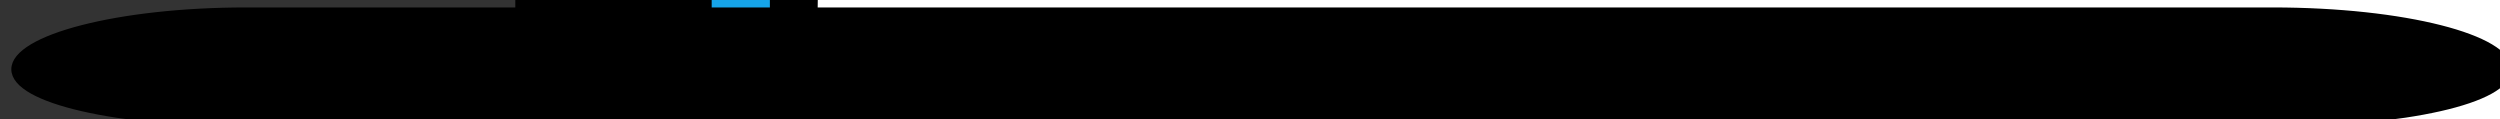 <?xml version="1.0" encoding="UTF-8" standalone="no"?>
<!-- Created with Inkscape (http://www.inkscape.org/) -->

<svg
   width="27.833mm"
   height="1.326mm"
   viewBox="0 0 27.833 1.326"
   version="1.1"
   id="svg1"
   xml:space="preserve"
   xmlns="http://www.w3.org/2000/svg"
   xmlns:svg="http://www.w3.org/2000/svg"
   xmlns:vectornator="http://vectornator.io"><rect x="0" y="0" width="27.833" height="1.326" fill="#333333" stroke="none"/><defs
     id="defs1" /><g
     opacity="1"
     vectornator:layerName="bb halber w"
     id="g248"
     style="clip-rule:evenodd;display:inline;fill-rule:nonzero;stroke-linecap:round;stroke-linejoin:round"
     transform="matrix(1.683,0,0,1.683,-849.752,-561.817)">
<g
   opacity="1"
   vectornator:layerName="rumpf"
   id="g242">
<path
   d="m 579.186,334.244 c -5.892,-5.862 -12.325,-9.77 -19.751,-11.845 -7.485,-2.043 -16.023,-1.533 -24.56,-0.571 -8.628,0.931 -17.316,2.796 -26.545,5.922 v 12.988 c 9.229,3.036 17.917,5.021 26.545,5.952 8.538,0.872 17.075,1.412 24.56,-0.571 7.424,-2.138 13.863,-5.988 19.75,-11.883 z"
   fill="#000000"
   fill-rule="evenodd"
   opacity="1"
   stroke="#000000"
   stroke-linecap="butt"
   stroke-linejoin="miter"
   stroke-width="0.036"
   vectornator:layerName="path"
   id="path238" />
<path
   d="m 576.932,334.244 c -4.87,-5.441 -10.642,-8.868 -17.766,-10.853 -7.155,-1.833 -16.265,-1.562 -24.561,-0.571 -8.358,0.873 -16.505,2.677 -25.012,5.652 v 11.725 c 8.447,2.885 16.624,4.6 25.012,5.502 8.297,0.841 17.525,1.233 24.681,-0.572 7.09,-1.987 12.86,-5.503 17.637,-10.889 z"
   fill="#16a4e9"
   fill-rule="evenodd"
   opacity="1"
   stroke="#000000"
   stroke-linecap="butt"
   stroke-linejoin="miter"
   stroke-width="0.036"
   vectornator:layerName="path"
   id="path239" />
<path
   d="m 564.247,334.244 v -5.922 c -3.728,-1.563 -8.207,-2.557 -13.558,-2.977 -5.41,-0.539 -11.724,-0.871 -18.489,0.152 -6.884,1.053 -14.129,2.915 -22.186,5.952 v 5.622 c 7.065,2.585 13.619,4.418 19.902,5.501 6.193,1.023 11.604,1.352 17.376,0.992 5.772,-0.39 11.273,-1.473 16.956,-3.247 v -6.08 z"
   fill="#000000"
   fill-rule="evenodd"
   opacity="1"
   stroke="#000000"
   stroke-linecap="butt"
   stroke-linejoin="miter"
   stroke-width="0.036"
   vectornator:layerName="path"
   id="path240" />
<path
   d="m 563.529,334.244 v -5.441 c -4.389,-1.684 -9.169,-2.706 -14.64,-3.156 -5.472,-0.452 -11.394,-0.541 -17.888,0.51 -6.493,1.051 -17.165,3.939 -20.683,5.712 l -0.058,4.87 c 0.151,0.061 -0.15,-0.131 -2.9e-4,-0.04 3.518,1.773 14.247,4.61 20.741,5.663 6.494,1.023 12.416,0.962 17.888,0.51 5.471,-0.45 10.251,-1.502 14.64,-3.156 v -5.47 z"
   fill="#ffffff"
   fill-rule="evenodd"
   opacity="1"
   stroke="#000000"
   stroke-linecap="butt"
   stroke-linejoin="miter"
   stroke-width="0.036"
   vectornator:layerName="path"
   id="path241" />
<path
   d="m 521.5,334.277 c 0,-0.21 -0.691,-0.391 -1.563,-0.391 h -13.408 c -0.842,0 -1.533,0.181 -1.533,0.391 0,0.211 0.691,0.361 1.533,0.361 h 13.408 c 0.868,0 1.561,-0.15 1.561,-0.359 z"
   fill="#000000"
   fill-rule="evenodd"
   opacity="1"
   stroke="#000000"
   stroke-linecap="butt"
   stroke-linejoin="miter"
   stroke-width="0.036"
   vectornator:layerName="path"
   id="path242" />
<path
   d="m 556.94,332.682 c -0.932,0 -1.714,0.782 -1.714,1.713 0,0.962 0.782,1.714 1.714,1.714 0.961,0 1.714,-0.751 1.714,-1.714 0,-0.927 -0.752,-1.712 -1.712,-1.712 z"
   fill="#000000"
   fill-rule="evenodd"
   opacity="1"
   stroke="#000000"
   stroke-linecap="butt"
   stroke-linejoin="miter"
   stroke-width="0.036"
   vectornator:layerName="mast"
   id="path247"
   style="clip-rule:evenodd;display:inline;fill-rule:nonzero;stroke-linecap:round;stroke-linejoin:round"
   transform="translate(-6.1902598e-6)" /></g>

</g></svg>
